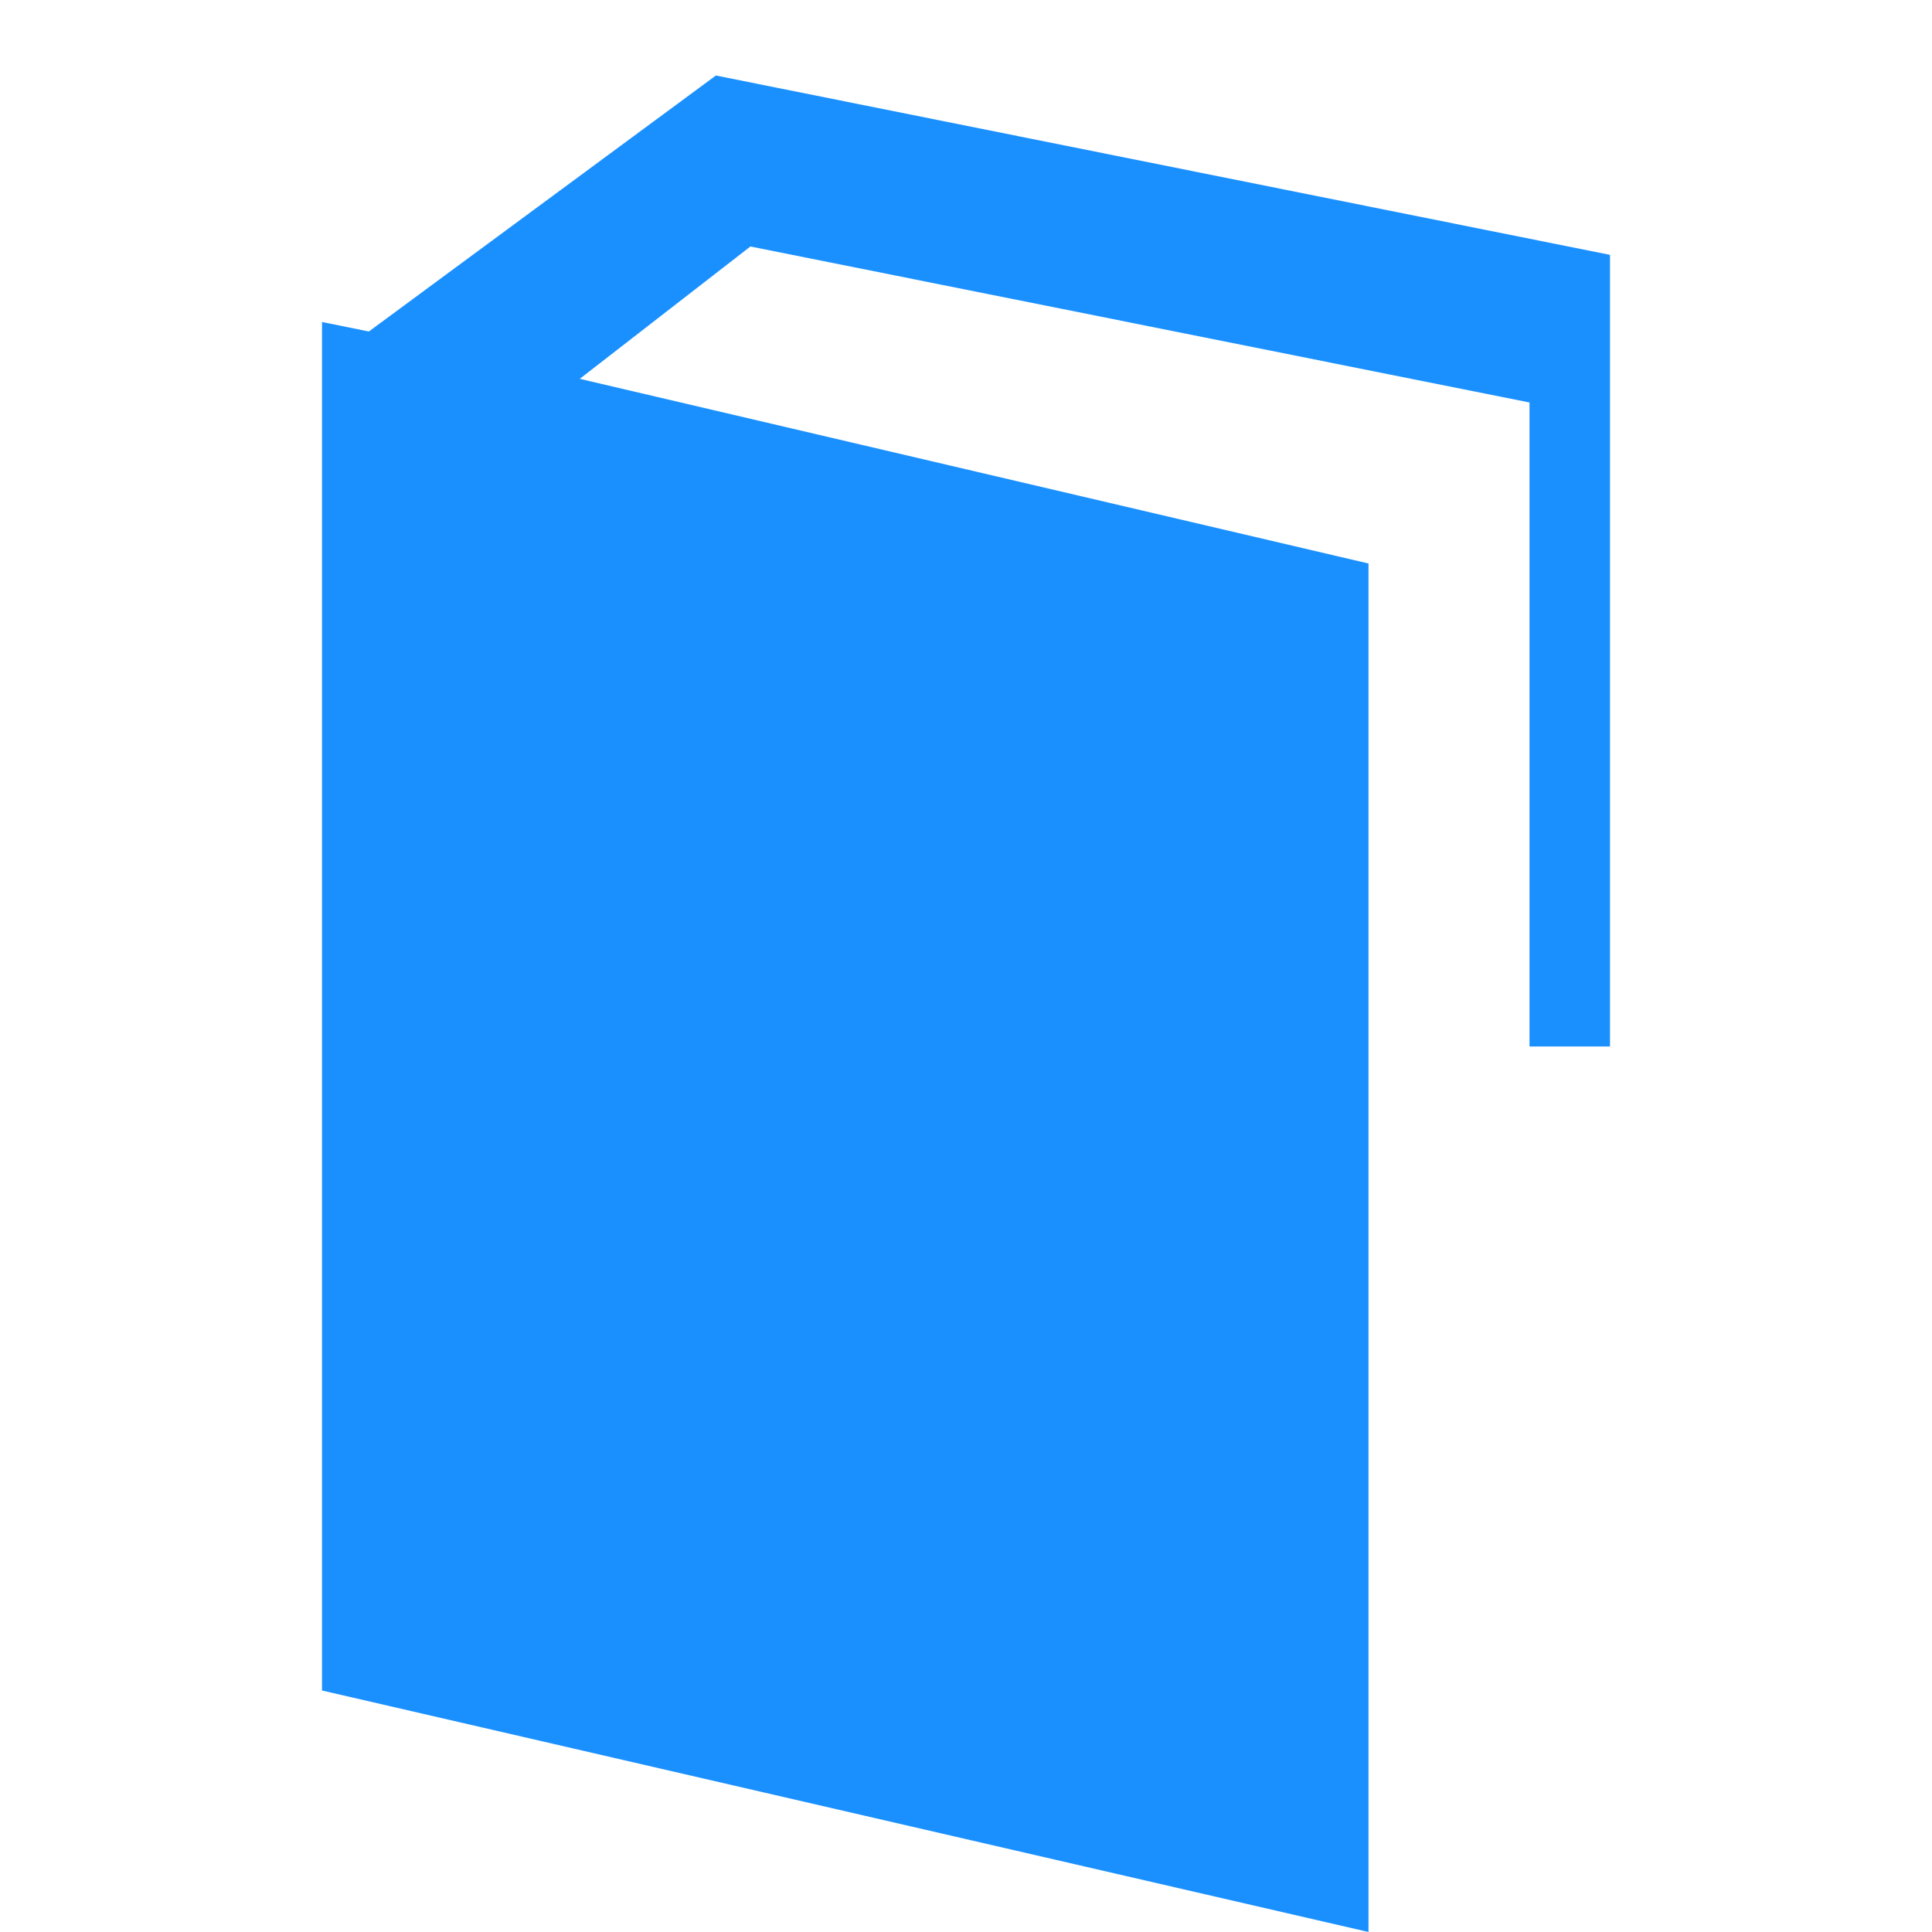<svg xmlns="http://www.w3.org/2000/svg" xmlns:xlink="http://www.w3.org/1999/xlink" t="1597987066075" class="icon" viewBox="0 0 1024 1024" p-id="34232" width="200" height="200">
  <defs><style type="text/css"/></defs>
  <path d="M379.435 40.021l-183.936 135.68-24.832-5.035 0 725.333 554.667 128 0-725.333-418.048-97.877 90.453-70.144 412.928 82.688 0 341.333 42.667 0 0-419.584-473.899-95.061z" p-id="34233" fill="#1a90ff"/>
</svg>